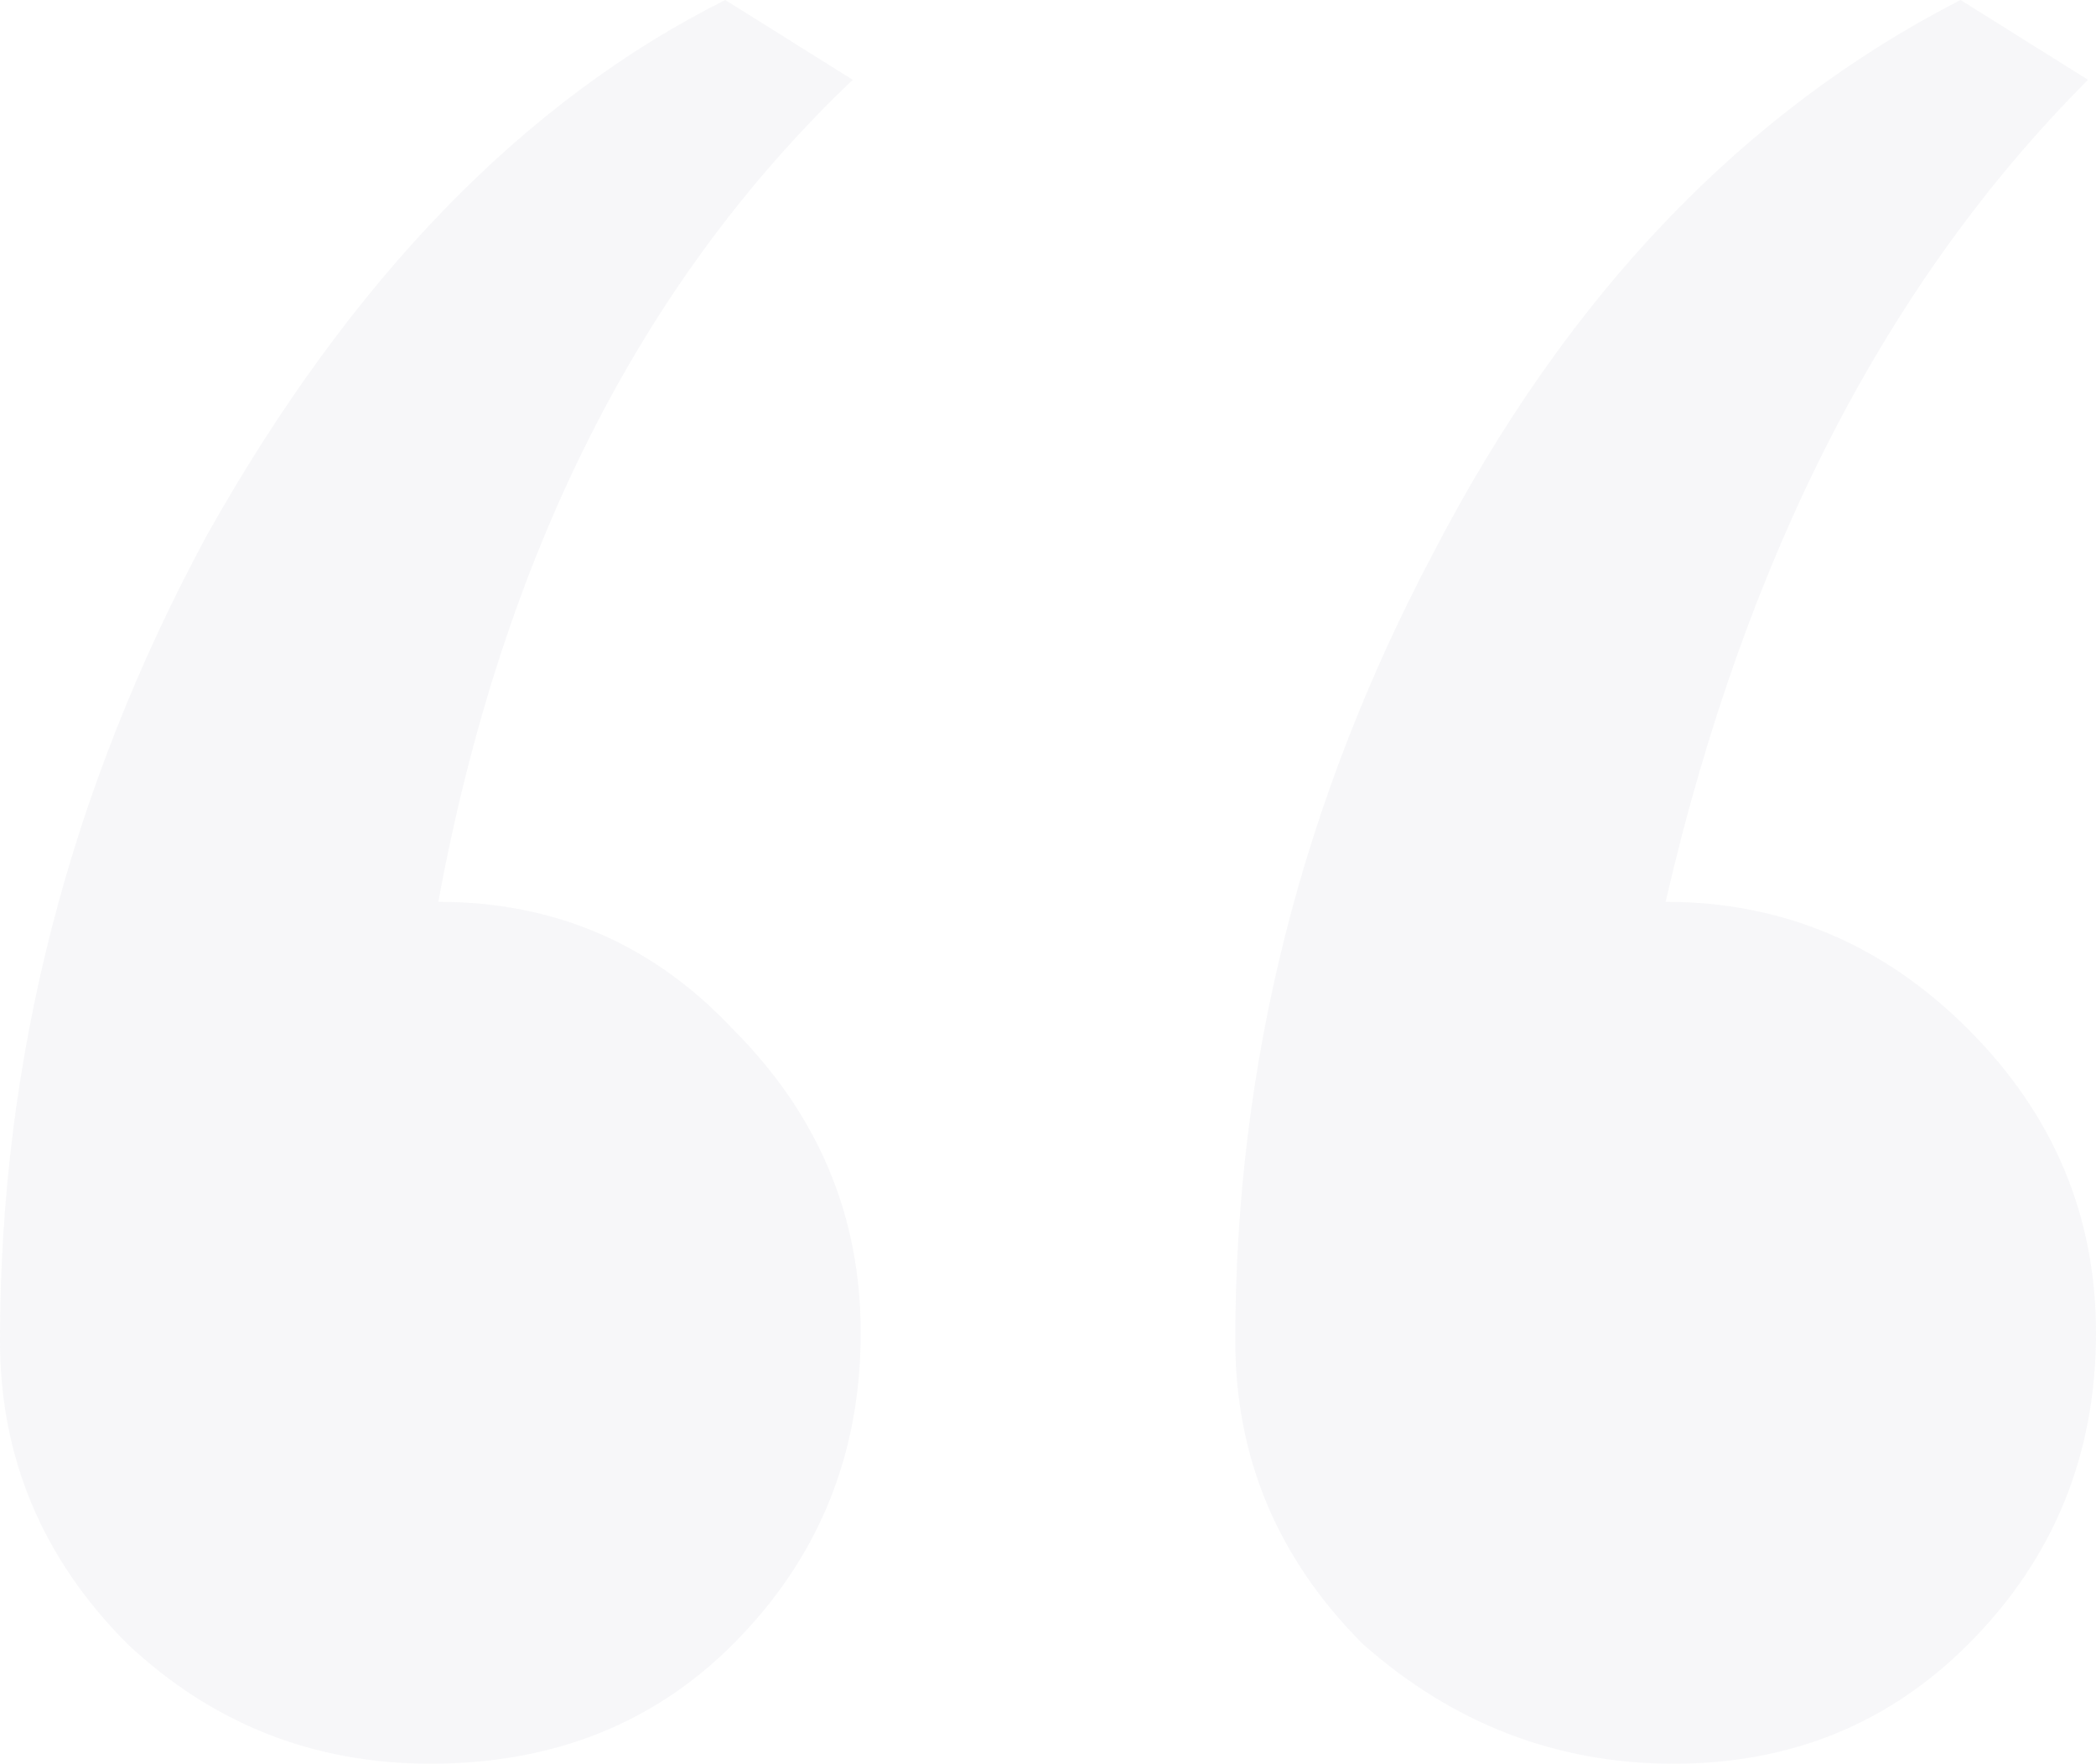 <svg width="82" height="69" viewBox="0 0 82 69" fill="none" xmlns="http://www.w3.org/2000/svg">
<path opacity="0.06" d="M16.837 69C12.264 69 8.314 67.439 4.989 64.317C1.663 60.986 0 57.032 0 52.453C0 41.421 2.702 30.91 8.106 20.919C13.719 10.928 20.474 3.955 28.373 0L33.361 3.122C25.047 11.032 19.643 21.751 17.148 35.281C21.721 35.281 25.567 36.946 28.684 40.276C32.01 43.606 33.673 47.561 33.673 52.14C33.673 56.928 32.01 60.986 28.684 64.317C25.567 67.439 21.617 69 16.837 69ZM65.475 69C60.902 69 56.849 67.439 53.316 64.317C49.99 60.986 48.327 57.032 48.327 52.453C48.327 41.629 50.925 31.326 56.122 21.543C61.318 11.552 68.177 4.371 76.7 0L81.688 3.122C73.79 11.032 68.281 21.751 65.163 35.281C69.736 35.281 73.686 36.946 77.011 40.276C80.337 43.606 82 47.561 82 52.14C82 56.928 80.337 60.986 77.011 64.317C73.894 67.439 70.048 69 65.475 69Z" fill="#768396"/>
</svg>
